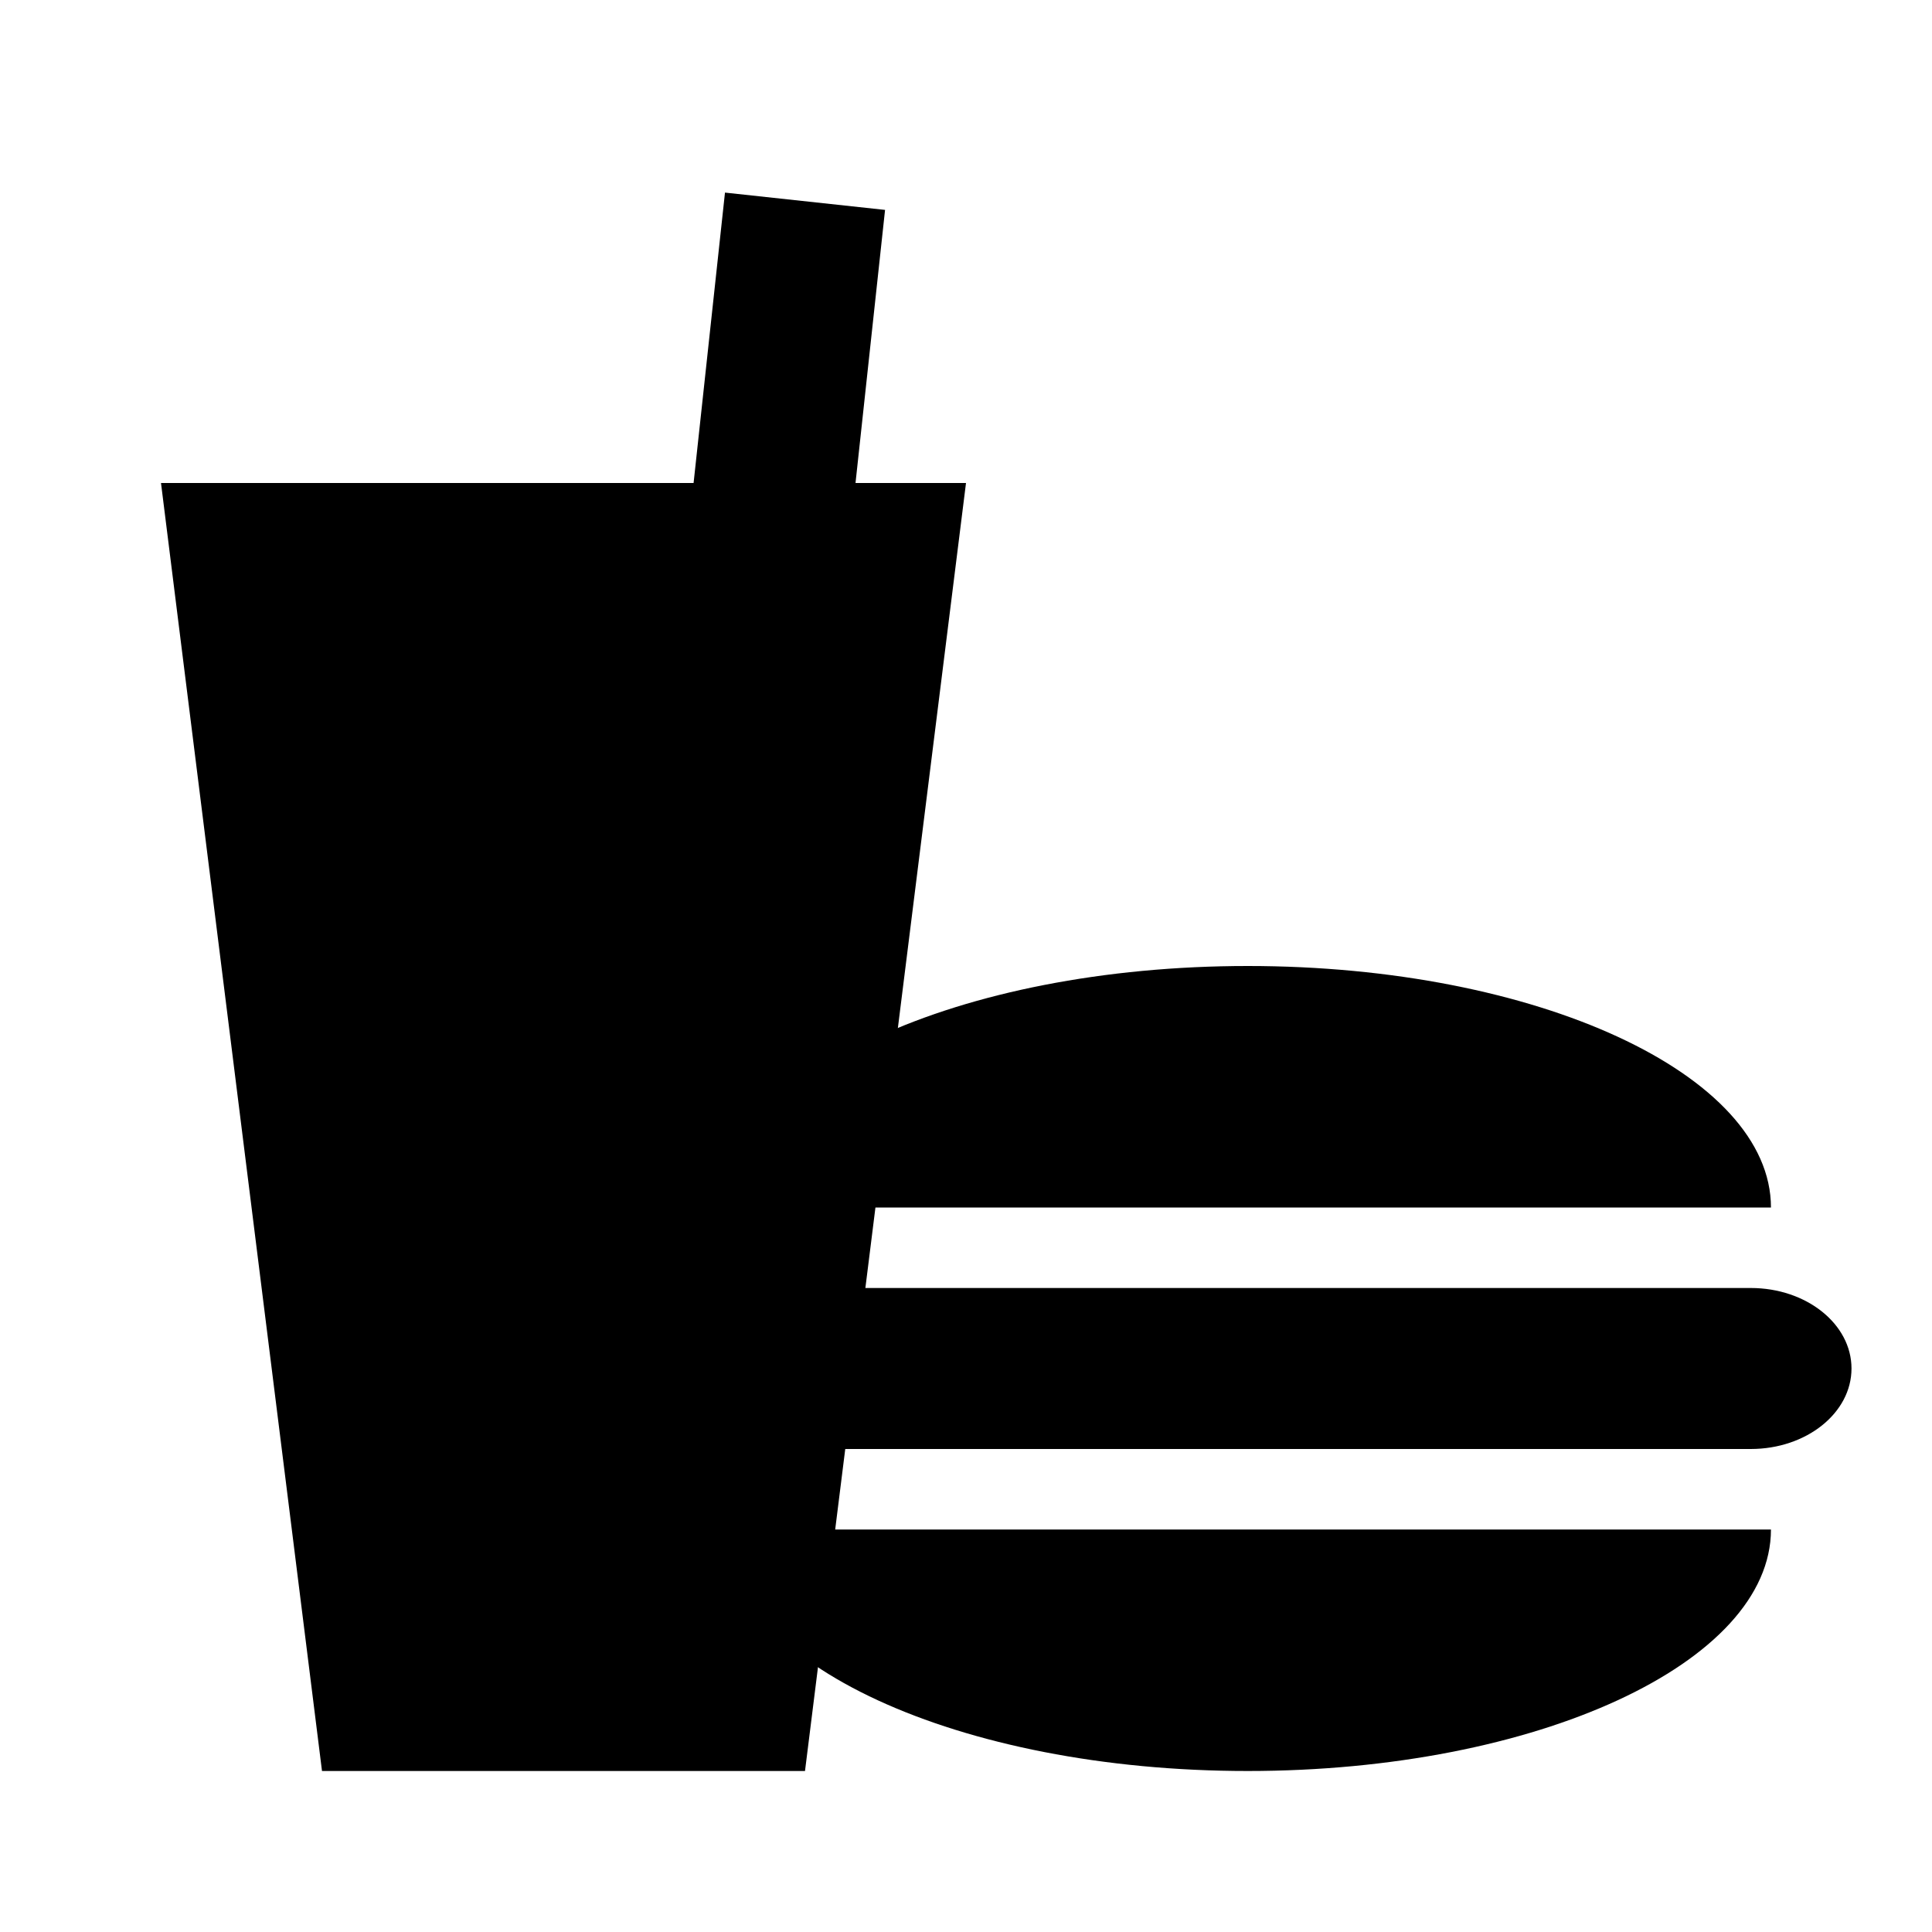 <?xml version="1.0" encoding="utf-8"?>
<!-- Generator: Adobe Illustrator 14.0.0, SVG Export Plug-In . SVG Version: 6.00 Build 43363)  -->
<!DOCTYPE svg PUBLIC "-//W3C//DTD SVG 1.1//EN" "http://www.w3.org/Graphics/SVG/1.1/DTD/svg11.dtd">
<svg version="1.1" id="Vrstva_1" xmlns="http://www.w3.org/2000/svg" xmlns:xlink="http://www.w3.org/1999/xlink" x="0px" y="0px"
	 width="48px" height="48px" viewBox="0 0 48 48" enable-background="new 0 0 48 48" xml:space="preserve">
<g id="Vrstva_3">
	<g>
		<path d="M31.001,24C23.82,24,18,26.688,18,30h25.999C43.999,26.688,38.18,24,31.001,24z"/>
		<path d="M30.999,44c7.181,0,13-2.688,13-6H18C18,41.313,23.821,44,30.999,44z"/>
		<path d="M46,34c0,1.105-1.121,2-2.503,2H18.5c-1.38,0-2.5-0.895-2.5-2l0,0c0-1.105,1.12-2,2.5-2h24.997C44.879,32,46,32.895,46,34
			L46,34z"/>
	</g>
	<polygon points="21.255,12 21.989,5.215 18.012,4.785 17.232,12 4,12 8,44 20,44 24,12 	"/>
</g>
<g id="Vrstva_2">
</g>
</svg>

